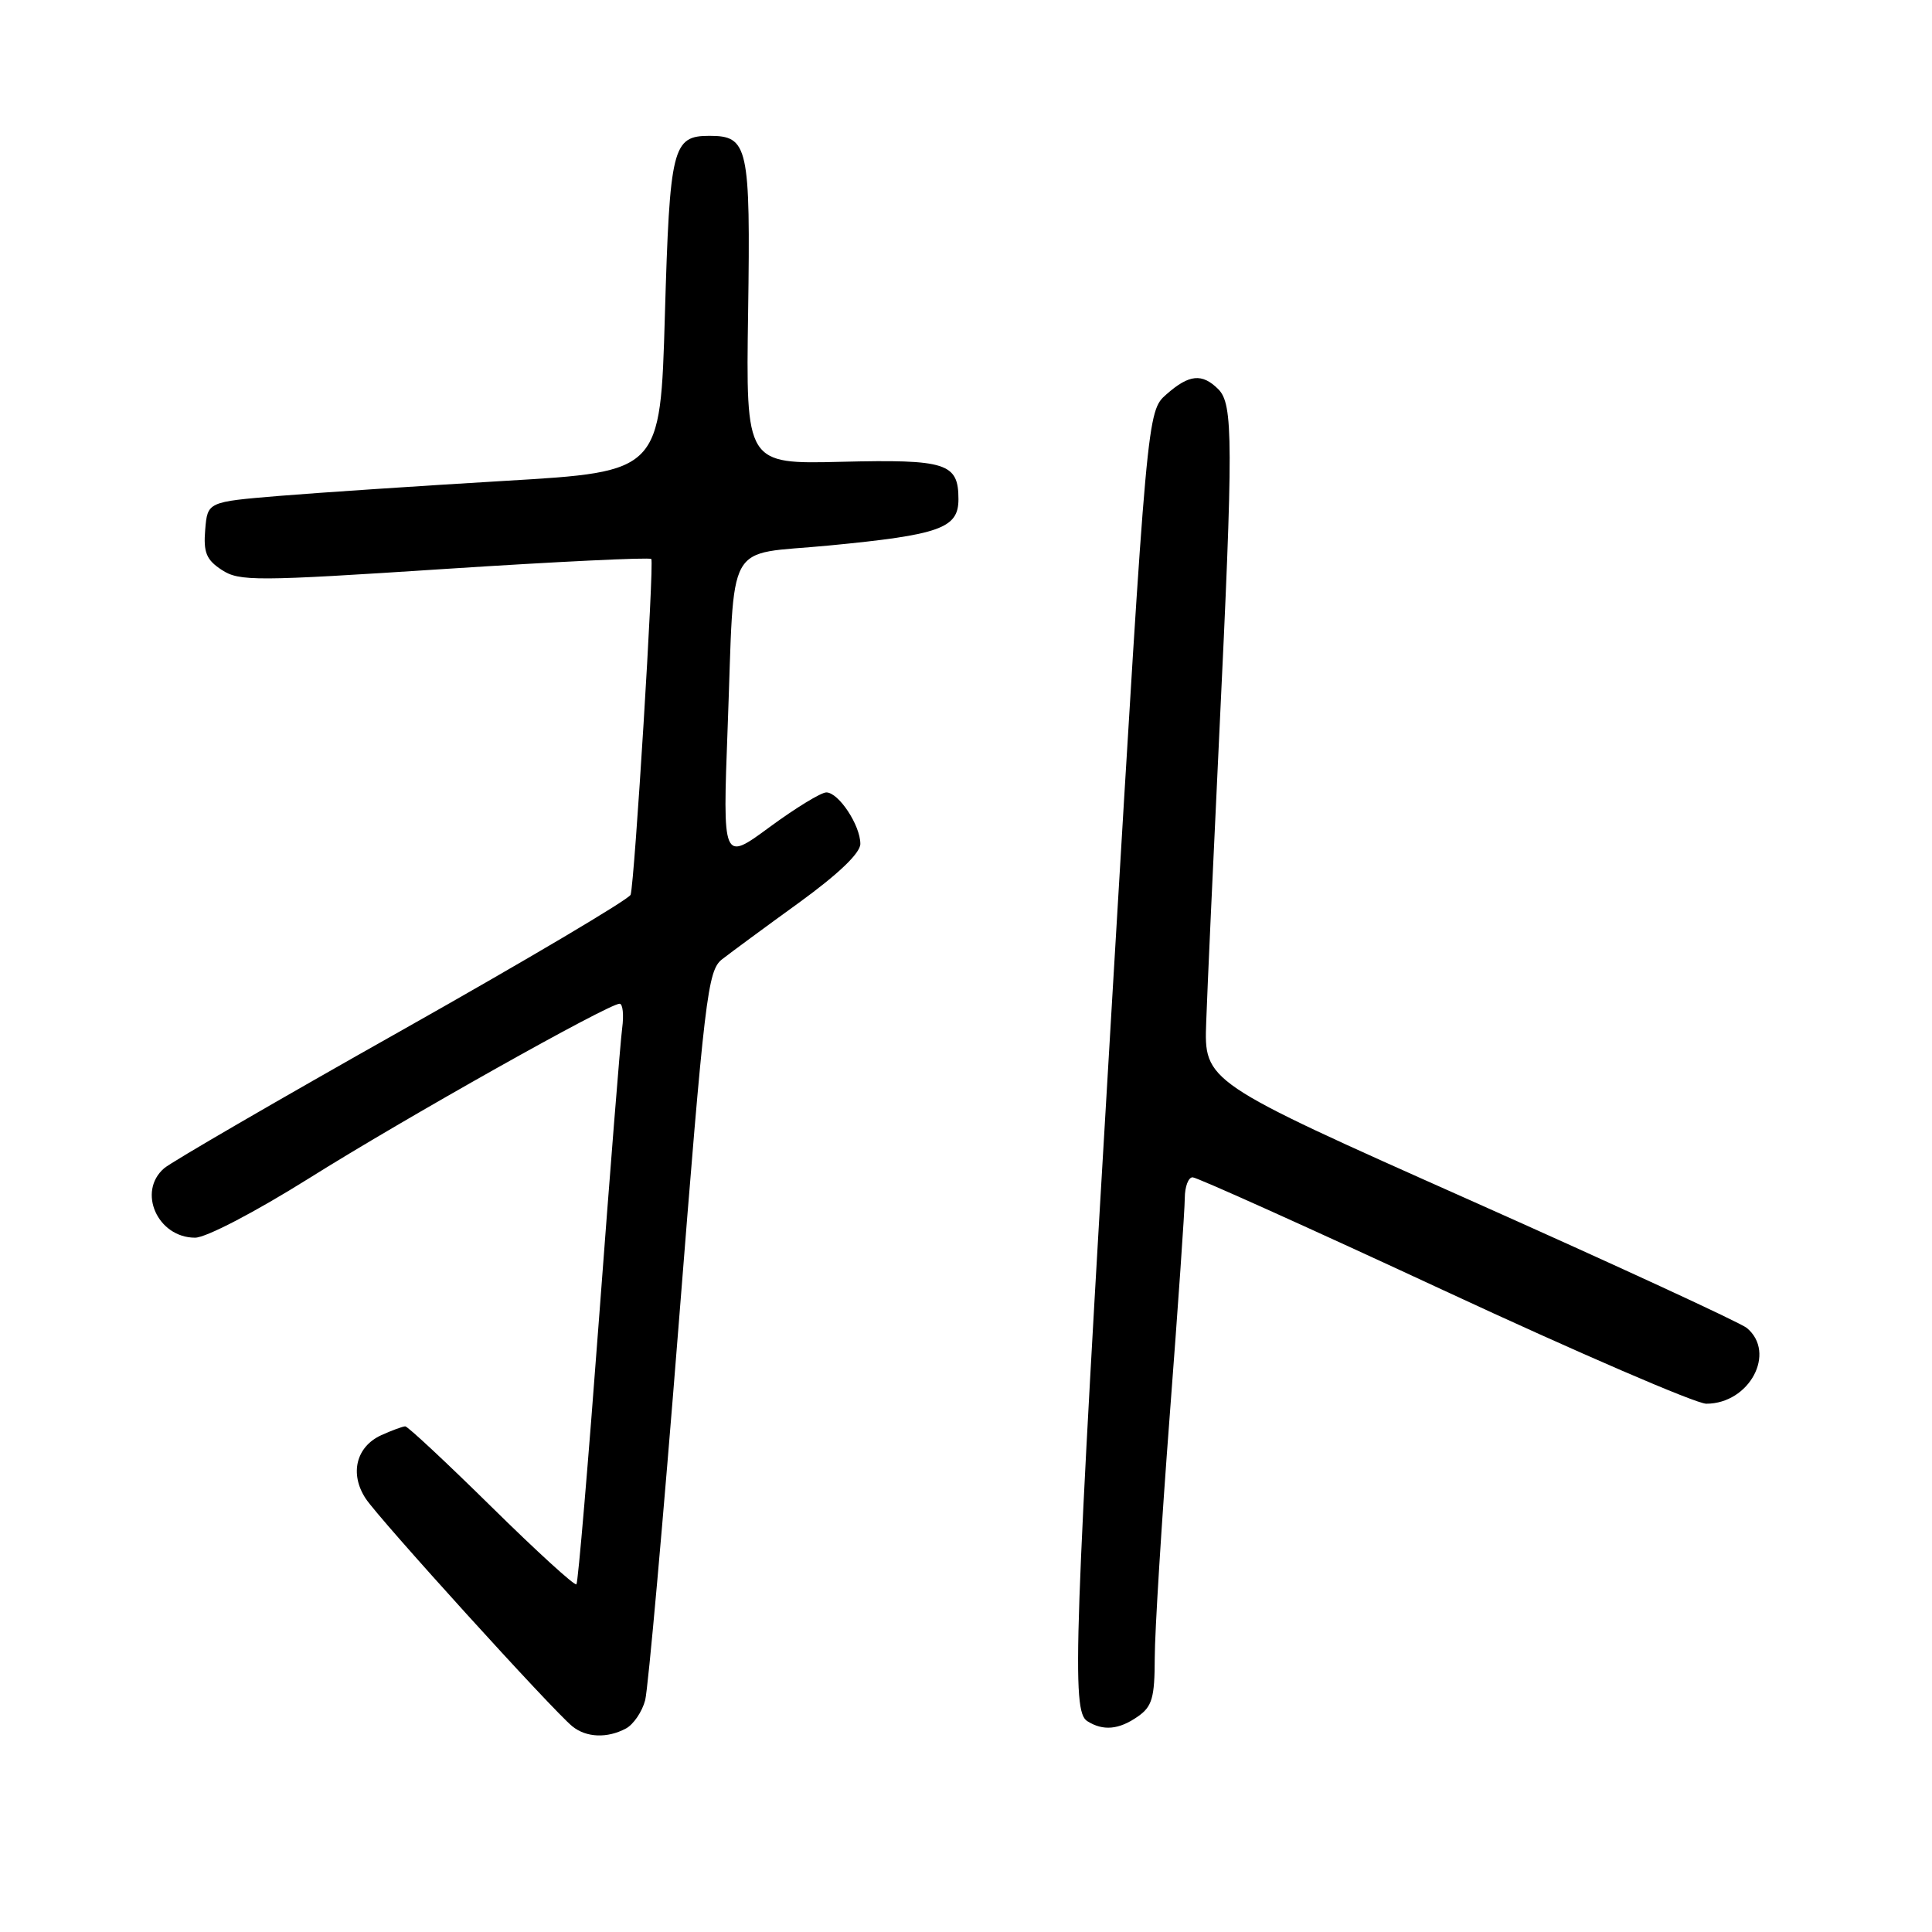 <?xml version="1.0" encoding="UTF-8" standalone="no"?>
<!DOCTYPE svg PUBLIC "-//W3C//DTD SVG 1.1//EN" "http://www.w3.org/Graphics/SVG/1.1/DTD/svg11.dtd" >
<svg xmlns="http://www.w3.org/2000/svg" xmlns:xlink="http://www.w3.org/1999/xlink" version="1.1" viewBox="0 0 256 256">
 <g >
 <path fill="currentColor"
d=" M 82.95 229.03 C 83.95 228.49 85.09 226.80 85.49 225.28 C 85.88 223.75 87.88 201.40 89.92 175.61 C 93.38 131.86 93.76 128.62 95.68 127.11 C 96.81 126.23 101.39 122.85 105.87 119.61 C 111.10 115.81 114.00 113.04 114.00 111.82 C 114.00 109.35 111.12 105.00 109.49 105.00 C 108.79 105.00 105.41 107.07 101.98 109.59 C 95.75 114.18 95.75 114.18 96.42 96.34 C 97.38 70.93 95.88 73.63 109.78 72.29 C 124.57 70.87 127.00 70.00 127.00 66.15 C 127.00 61.36 125.42 60.85 111.49 61.19 C 98.83 61.50 98.83 61.50 99.13 41.35 C 99.45 19.37 99.14 18.00 94.00 18.00 C 89.11 18.00 88.75 19.47 88.10 41.78 C 87.50 62.50 87.50 62.50 67.00 63.71 C 55.72 64.38 42.23 65.28 37.00 65.71 C 27.50 66.50 27.50 66.50 27.19 70.19 C 26.94 73.21 27.34 74.18 29.39 75.52 C 31.71 77.04 33.85 77.03 58.93 75.39 C 73.80 74.42 86.12 73.83 86.30 74.07 C 86.70 74.57 84.08 116.98 83.56 118.56 C 83.36 119.15 69.77 127.20 53.35 136.46 C 36.93 145.71 22.71 153.97 21.75 154.80 C 18.16 157.90 20.88 164.00 25.85 164.00 C 27.30 164.00 33.81 160.60 40.95 156.13 C 53.53 148.23 80.63 133.00 82.10 133.00 C 82.52 133.00 82.68 134.46 82.44 136.25 C 82.20 138.04 80.83 155.25 79.39 174.50 C 77.95 193.75 76.60 209.69 76.38 209.93 C 76.16 210.17 71.10 205.55 65.14 199.68 C 59.18 193.81 54.03 189.00 53.70 189.00 C 53.37 189.00 51.94 189.53 50.52 190.17 C 47.19 191.69 46.30 195.28 48.45 198.56 C 50.22 201.27 73.25 226.65 75.84 228.75 C 77.69 230.25 80.47 230.36 82.95 229.03 Z  M 150.78 227.44 C 152.67 226.12 153.00 224.95 153.01 219.69 C 153.01 216.29 153.91 201.80 155.00 187.50 C 156.09 173.20 156.99 160.26 156.99 158.75 C 157.00 157.24 157.46 156.00 158.03 156.00 C 158.59 156.00 173.58 162.75 191.34 171.00 C 209.09 179.25 224.73 186.00 226.09 186.00 C 231.81 186.00 235.42 179.25 231.46 175.96 C 230.61 175.26 214.08 167.63 194.72 159.00 C 159.54 143.33 159.54 143.33 159.83 135.41 C 159.98 131.06 160.76 114.00 161.55 97.50 C 163.43 58.42 163.41 53.56 161.43 51.57 C 159.28 49.43 157.57 49.60 154.56 52.25 C 152.00 54.50 152.00 54.50 147.45 131.00 C 142.28 218.02 141.97 226.74 144.07 228.06 C 146.17 229.39 148.27 229.20 150.78 227.44 Z "/>
</g>
</svg>